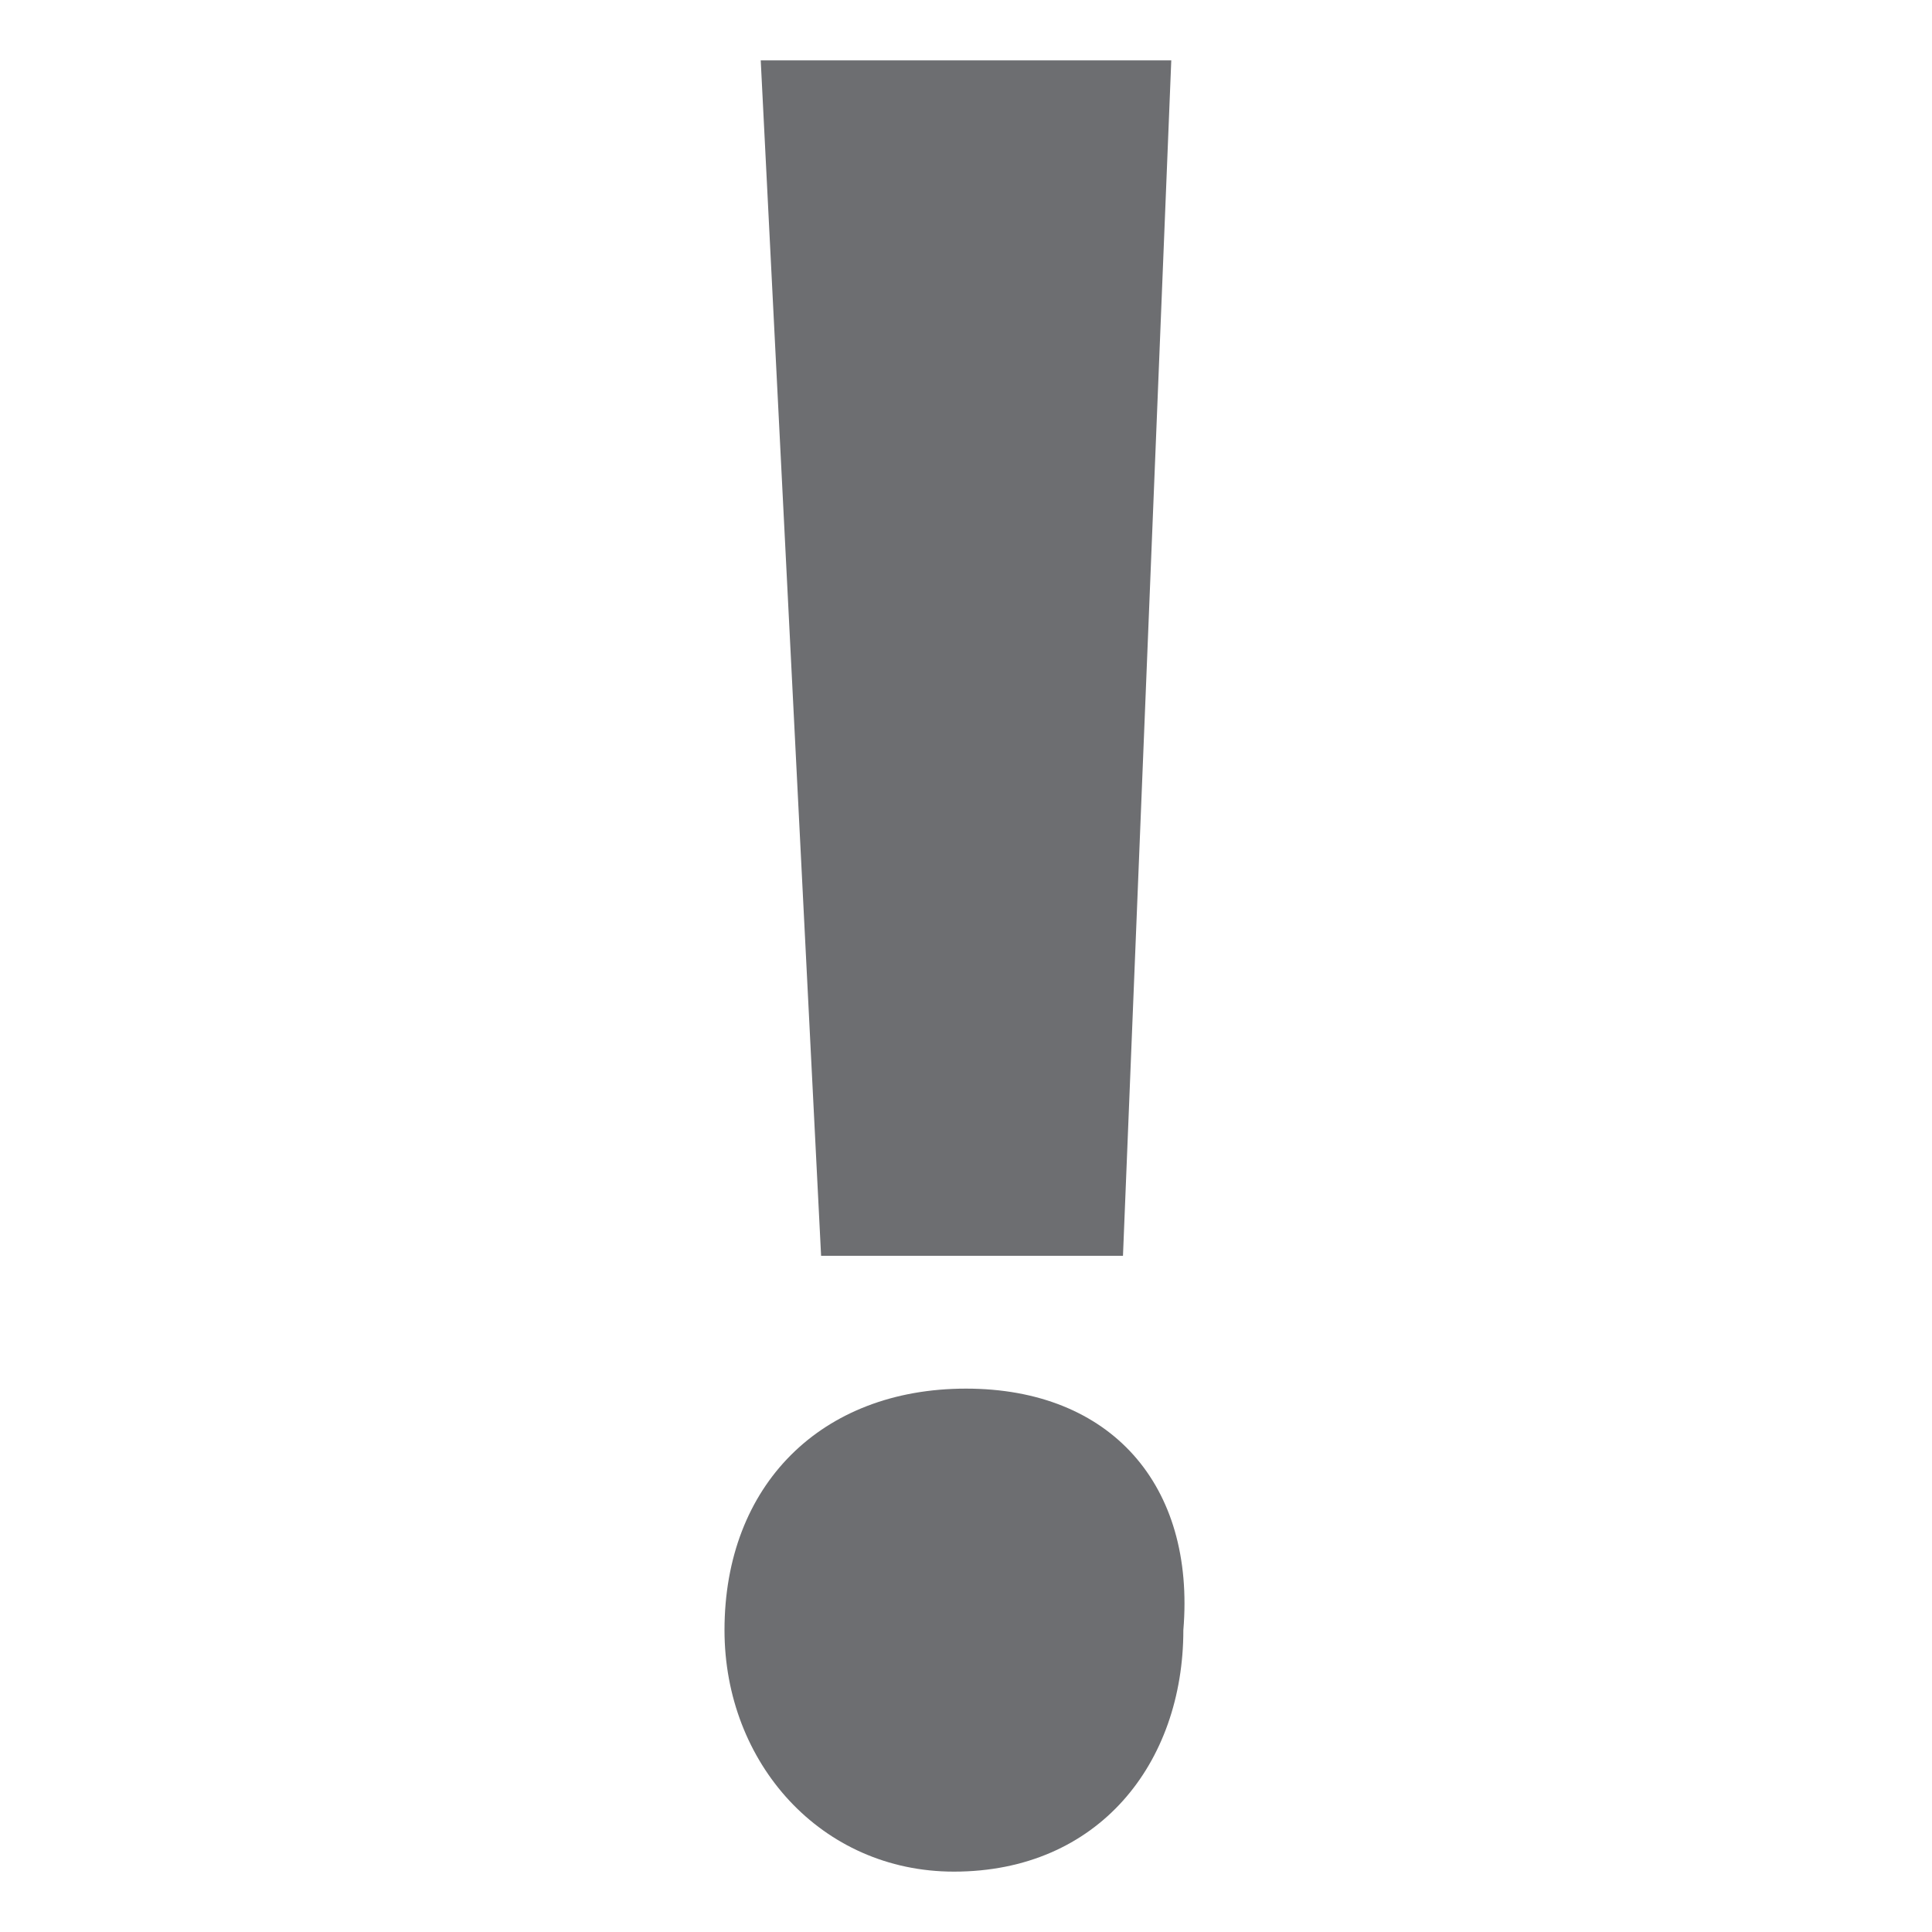 <?xml version="1.0" encoding="utf-8"?>
<!-- Generator: Adobe Illustrator 19.0.0, SVG Export Plug-In . SVG Version: 6.00 Build 0)  -->
<svg version="1.1" xmlns="http://www.w3.org/2000/svg" xmlns:xlink="http://www.w3.org/1999/xlink" x="0px" y="0px"
	 viewBox="-282 406.4 16 16" style="enable-background:new -282 406.4 16 16;" xml:space="preserve">
<style type="text/css">
	.st0{fill:#6D6E71;}
</style>
<g>
	<polygon class="st0" points="-272.7,416.8 -272.3,406.9 -275.7,406.9 -275.2,416.8 	"/>
	<path class="st0" d="M-274,417.9c-1.2,0-2,0.8-2,2c0,1.1,0.8,2,1.9,2h0c1.2,0,1.9-0.9,1.9-2C-272.1,418.7-272.8,417.9-274,417.9z"
		/>
</g>
</svg>
